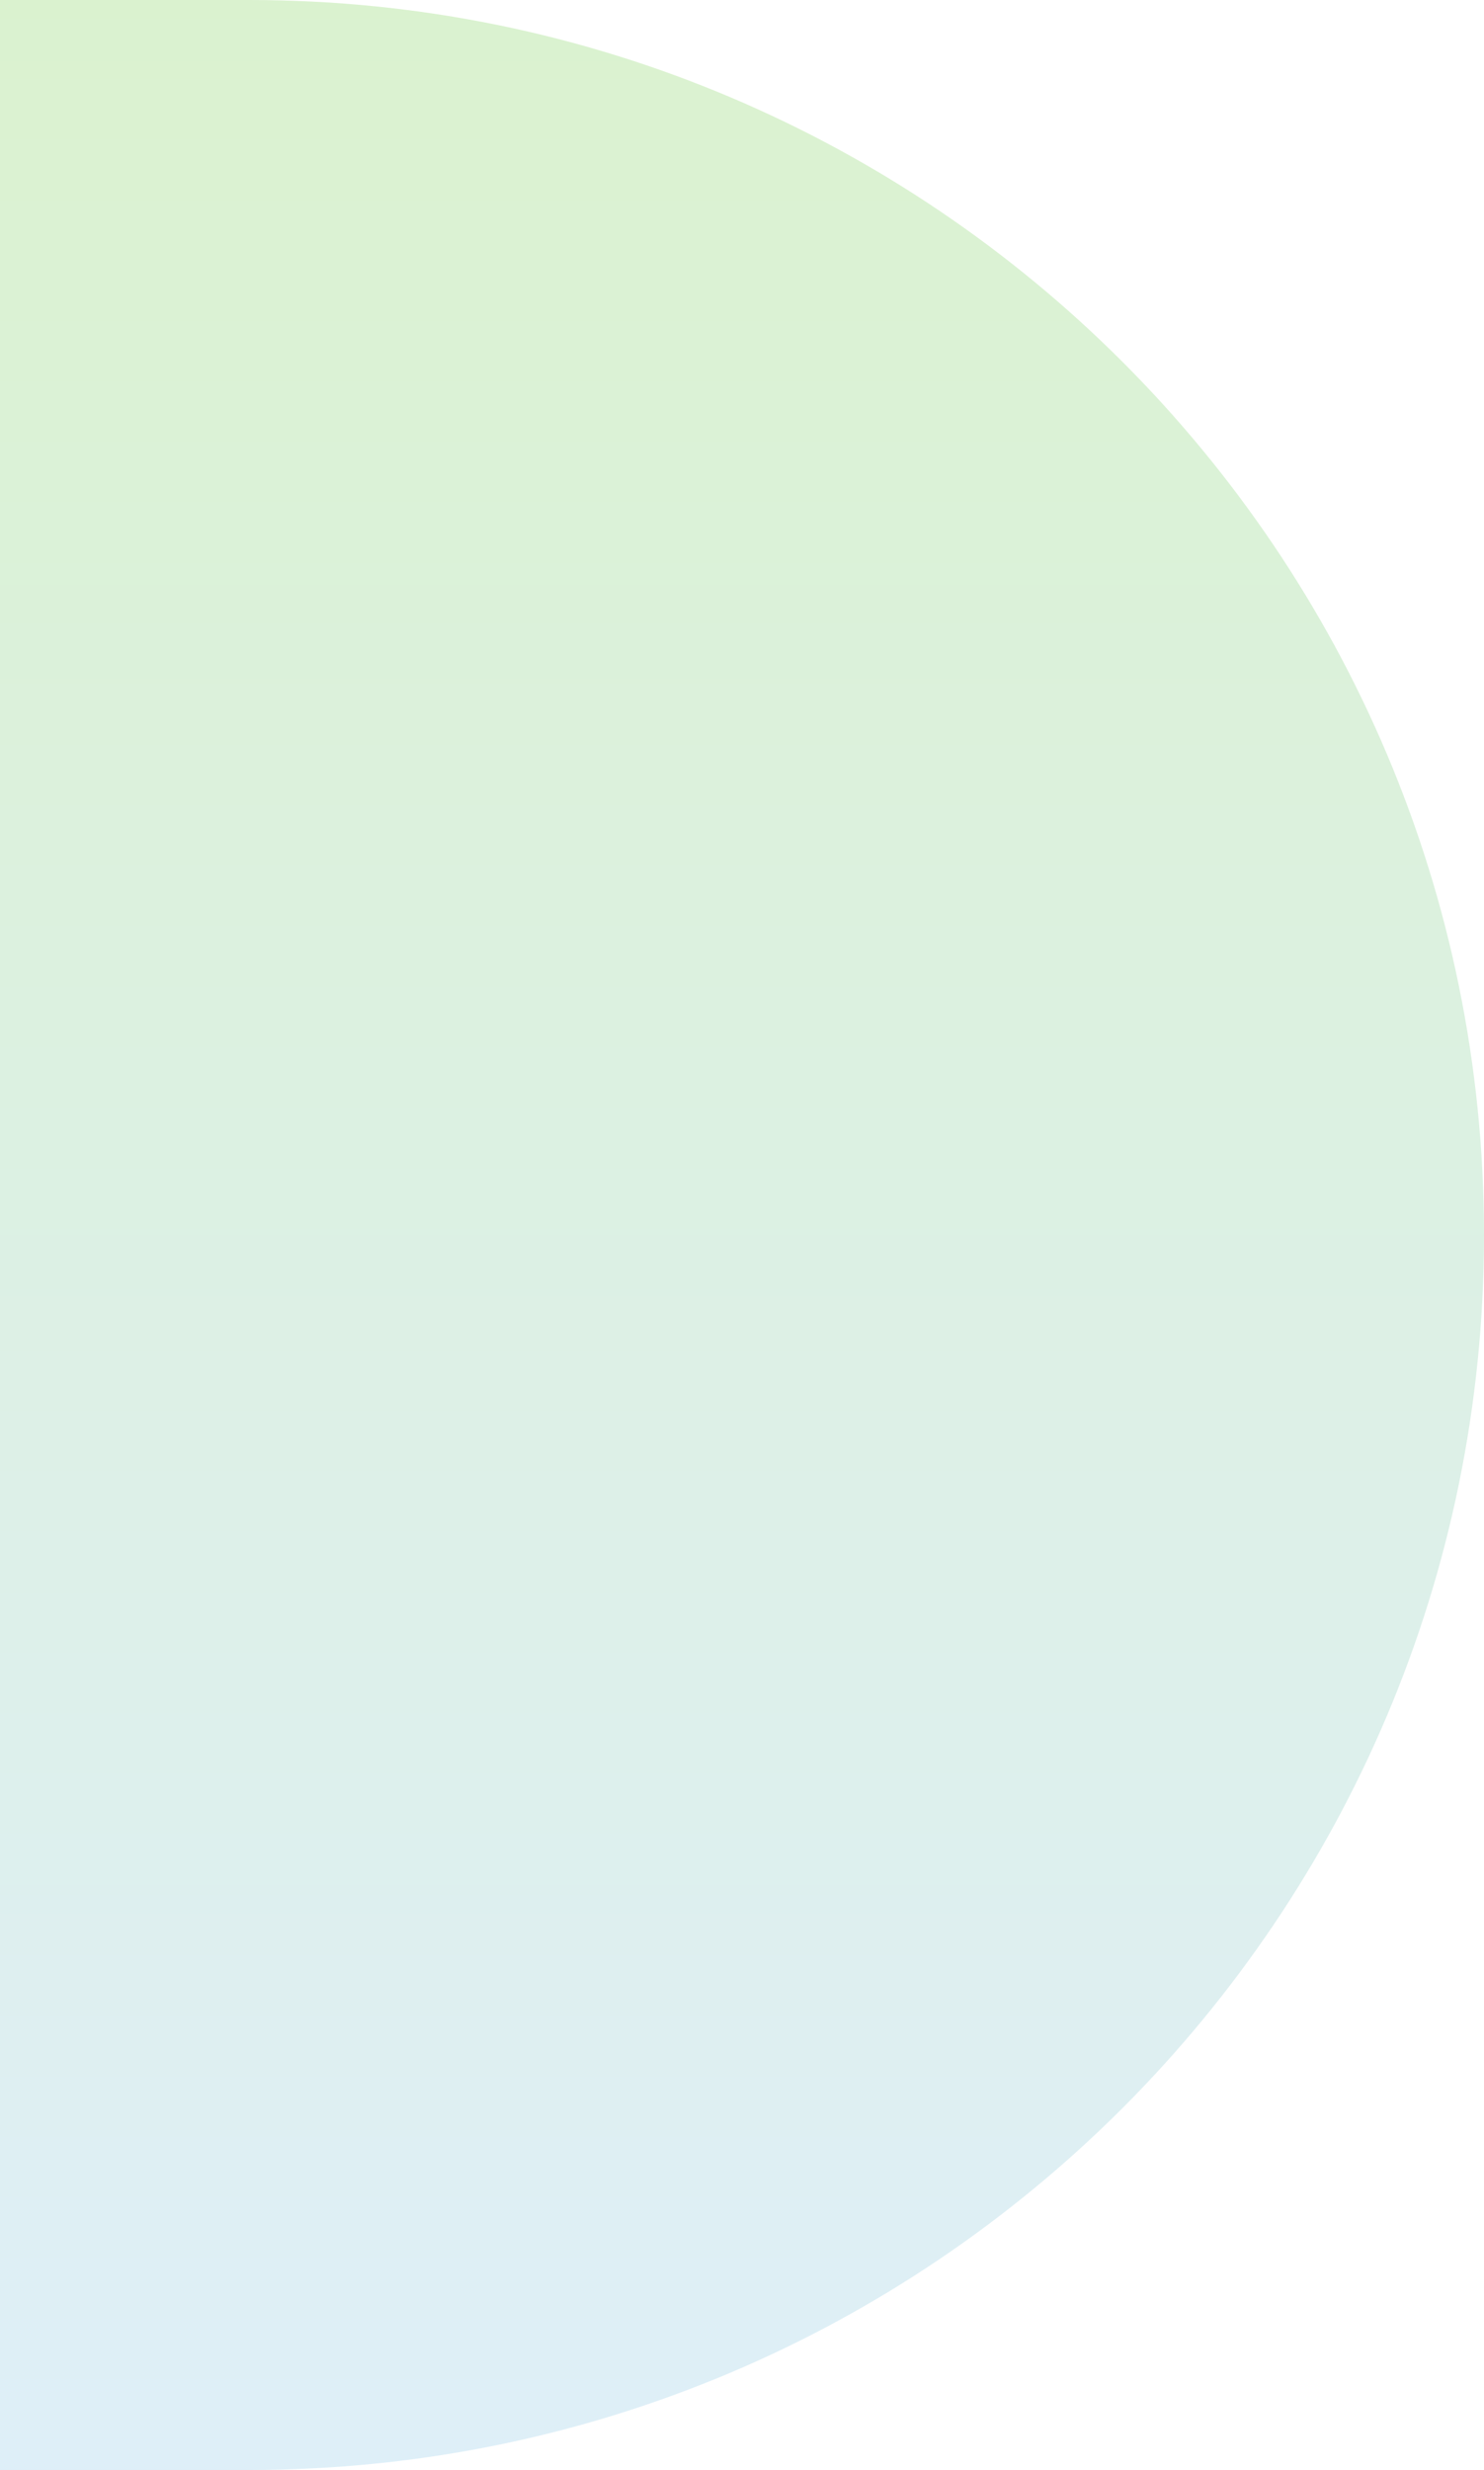 <svg width="372" height="619" viewBox="0 0 372 619" fill="none" xmlns="http://www.w3.org/2000/svg">
<path d="M0 0H62.5C233.432 0 372 138.568 372 309.5C372 480.432 233.432 619 62.5 619H0V0Z" fill="url(#paint0_linear_2485_34259)" fill-opacity="0.2"/>
<defs>
<linearGradient id="paint0_linear_2485_34259" x1="186" y1="0" x2="186" y2="619" gradientUnits="userSpaceOnUse">
<stop stop-color="#48C010"/>
<stop offset="1" stop-color="#5CADDC"/>
</linearGradient>
</defs>
</svg>
